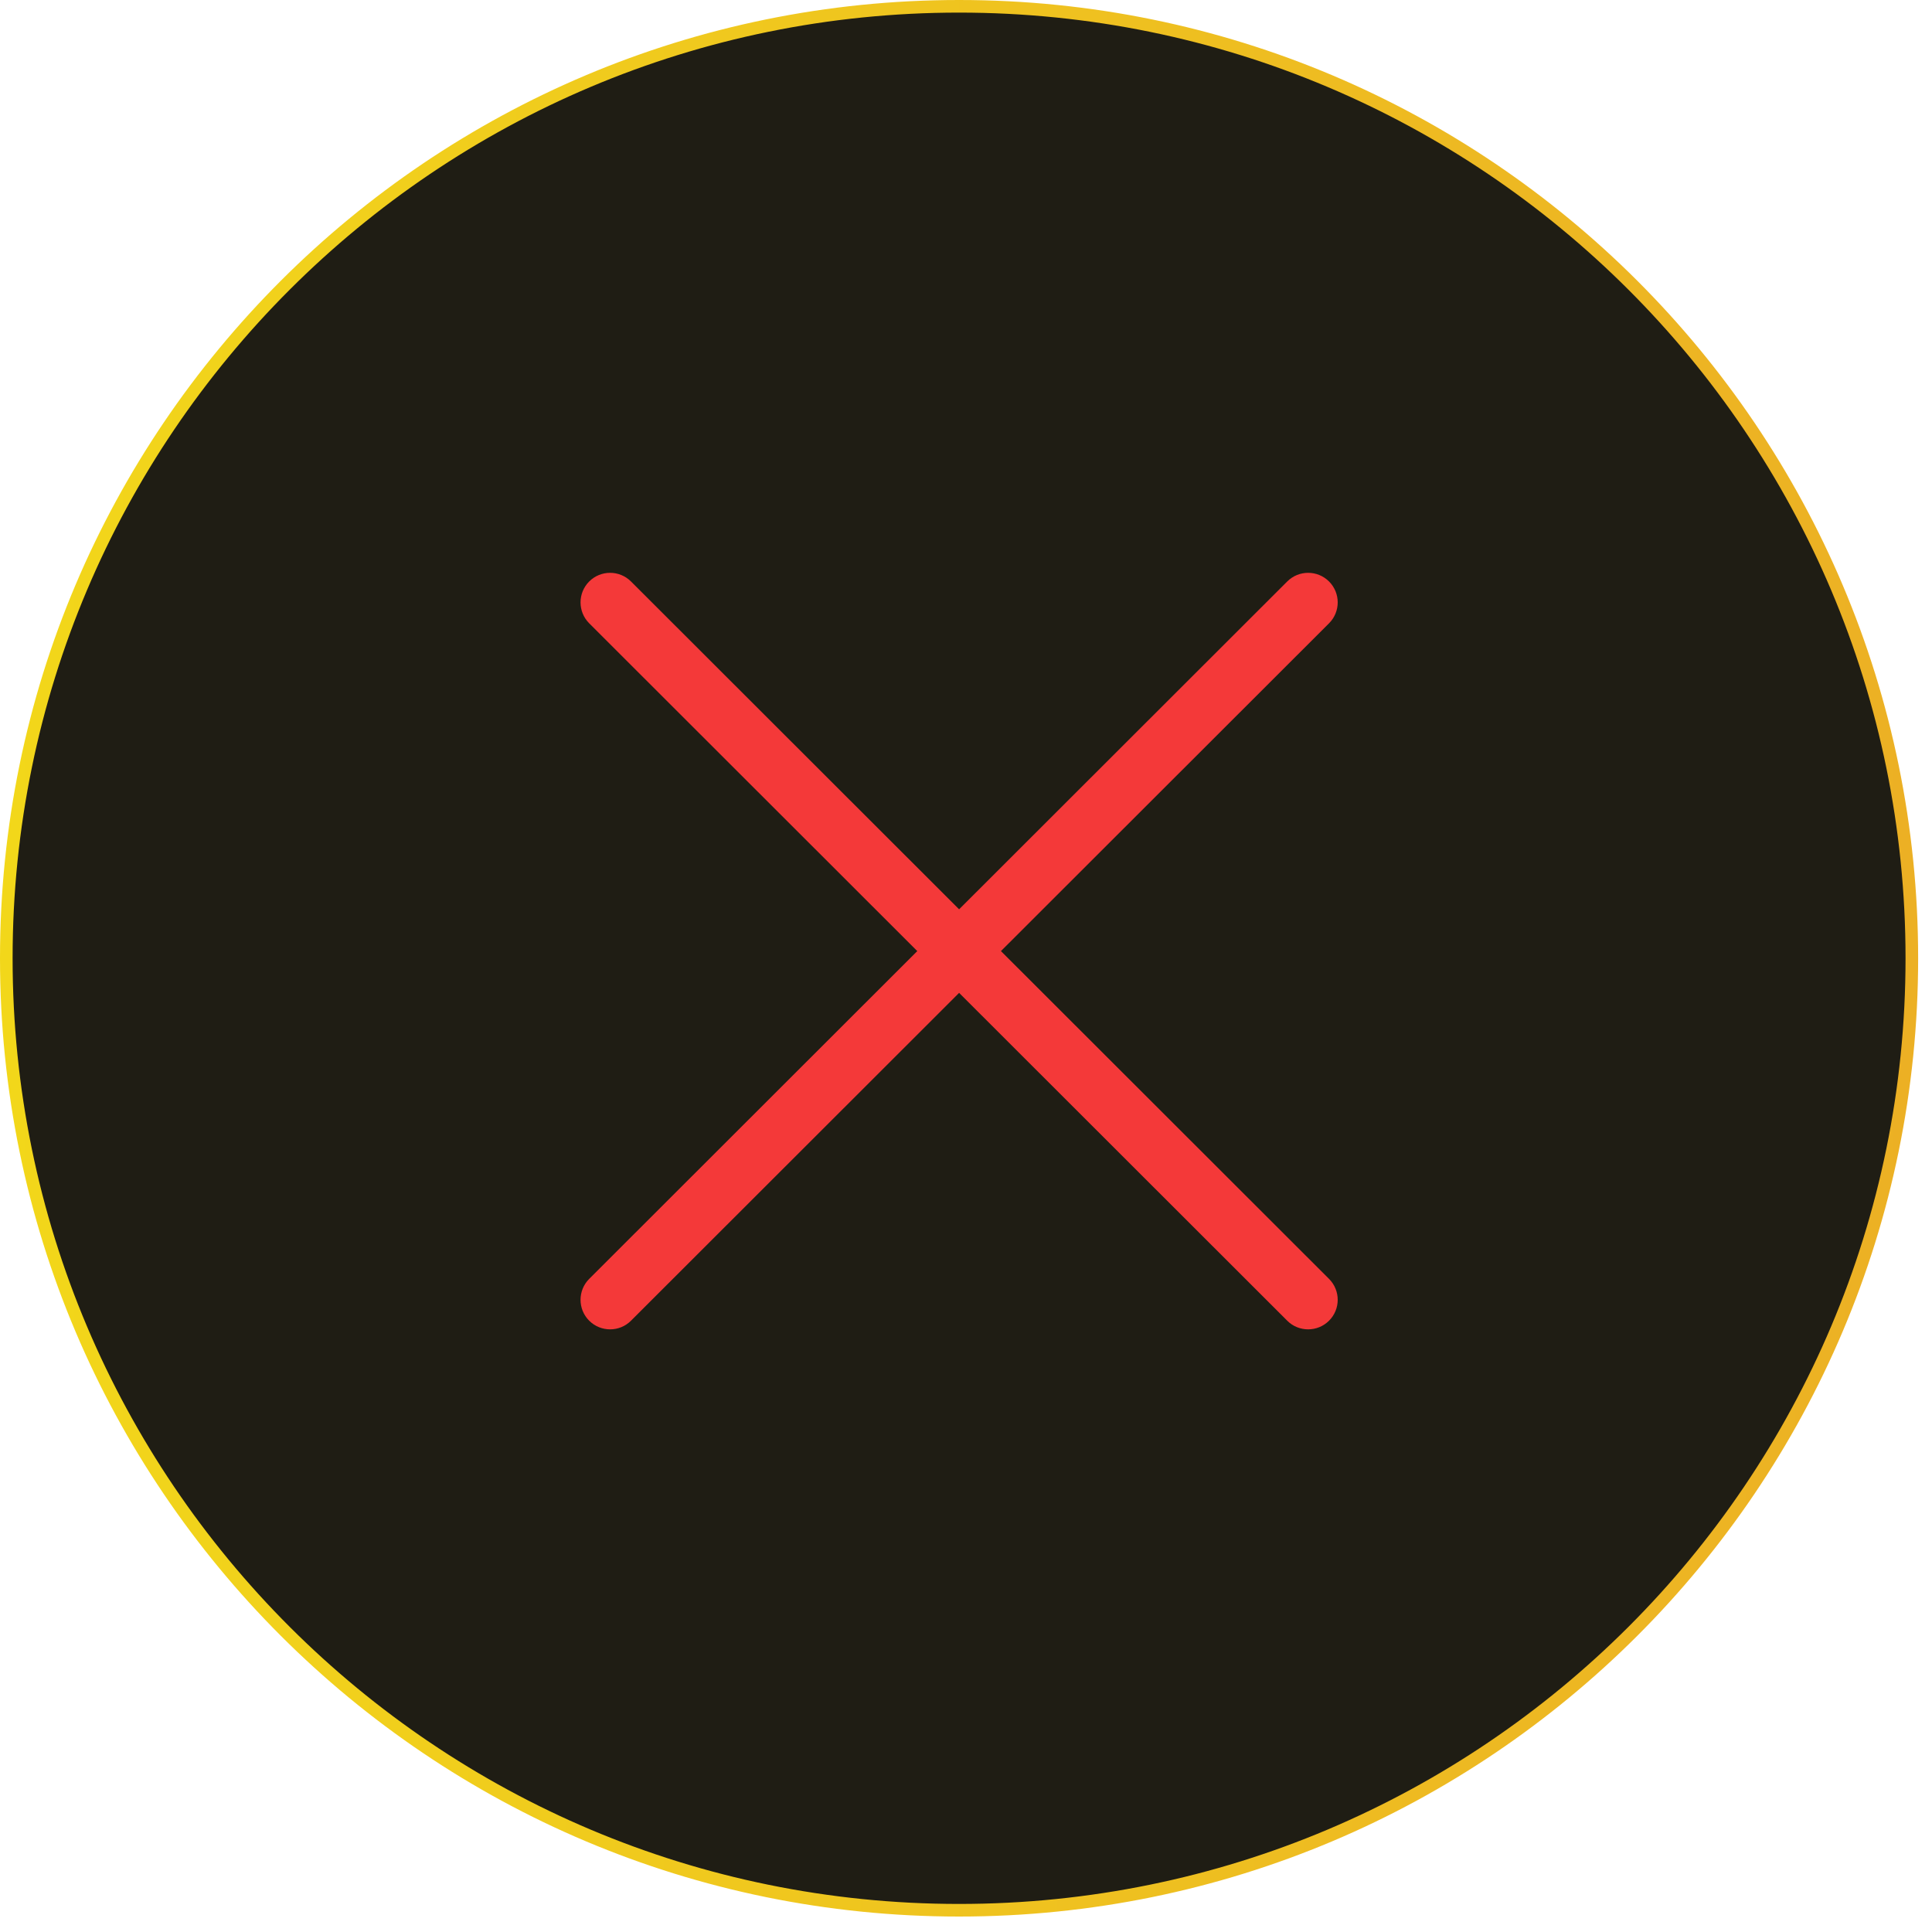 <svg width="46" height="46" viewBox="0 0 46 46" fill="none" xmlns="http://www.w3.org/2000/svg">
<g clip-path="url(#clip0_5477_104757)">
<path d="M45.52 22.816C45.52 35.334 35.364 45.482 22.835 45.482C10.306 45.482 0.15 35.334 0.15 22.816C0.15 10.298 10.306 0.15 22.835 0.15C35.364 0.15 45.52 10.298 45.52 22.816Z" fill="#1F1D14" stroke="url(#paint0_linear_5477_104757)" stroke-width="0.3"/>
<path d="M23.832 22.645L31.644 14.84C31.919 14.565 31.919 14.12 31.644 13.845C31.369 13.57 30.923 13.57 30.648 13.845L22.836 21.65L15.024 13.845C14.749 13.57 14.303 13.57 14.028 13.845C13.754 14.12 13.754 14.565 14.028 14.84L21.84 22.645L14.028 30.45C13.754 30.725 13.754 31.171 14.028 31.445C14.166 31.583 14.346 31.651 14.527 31.651C14.707 31.651 14.887 31.583 15.024 31.445L22.836 23.64L30.648 31.445C30.785 31.583 30.966 31.651 31.146 31.651C31.326 31.651 31.506 31.583 31.644 31.445C31.919 31.171 31.919 30.725 31.644 30.45L23.832 22.645Z" fill="#F43939"/>
</g>
<defs>
<linearGradient id="paint0_linear_5477_104757" x1="0" y1="22.816" x2="45.671" y2="22.816" gradientUnits="userSpaceOnUse">
<stop stop-color="#F2D71A"/>
<stop offset="1" stop-color="#ECB024"/>
</linearGradient>
<clipPath id="clip0_5477_104757">
<rect width="46" height="46" fill="white"/>
</clipPath>
</defs>
</svg>
